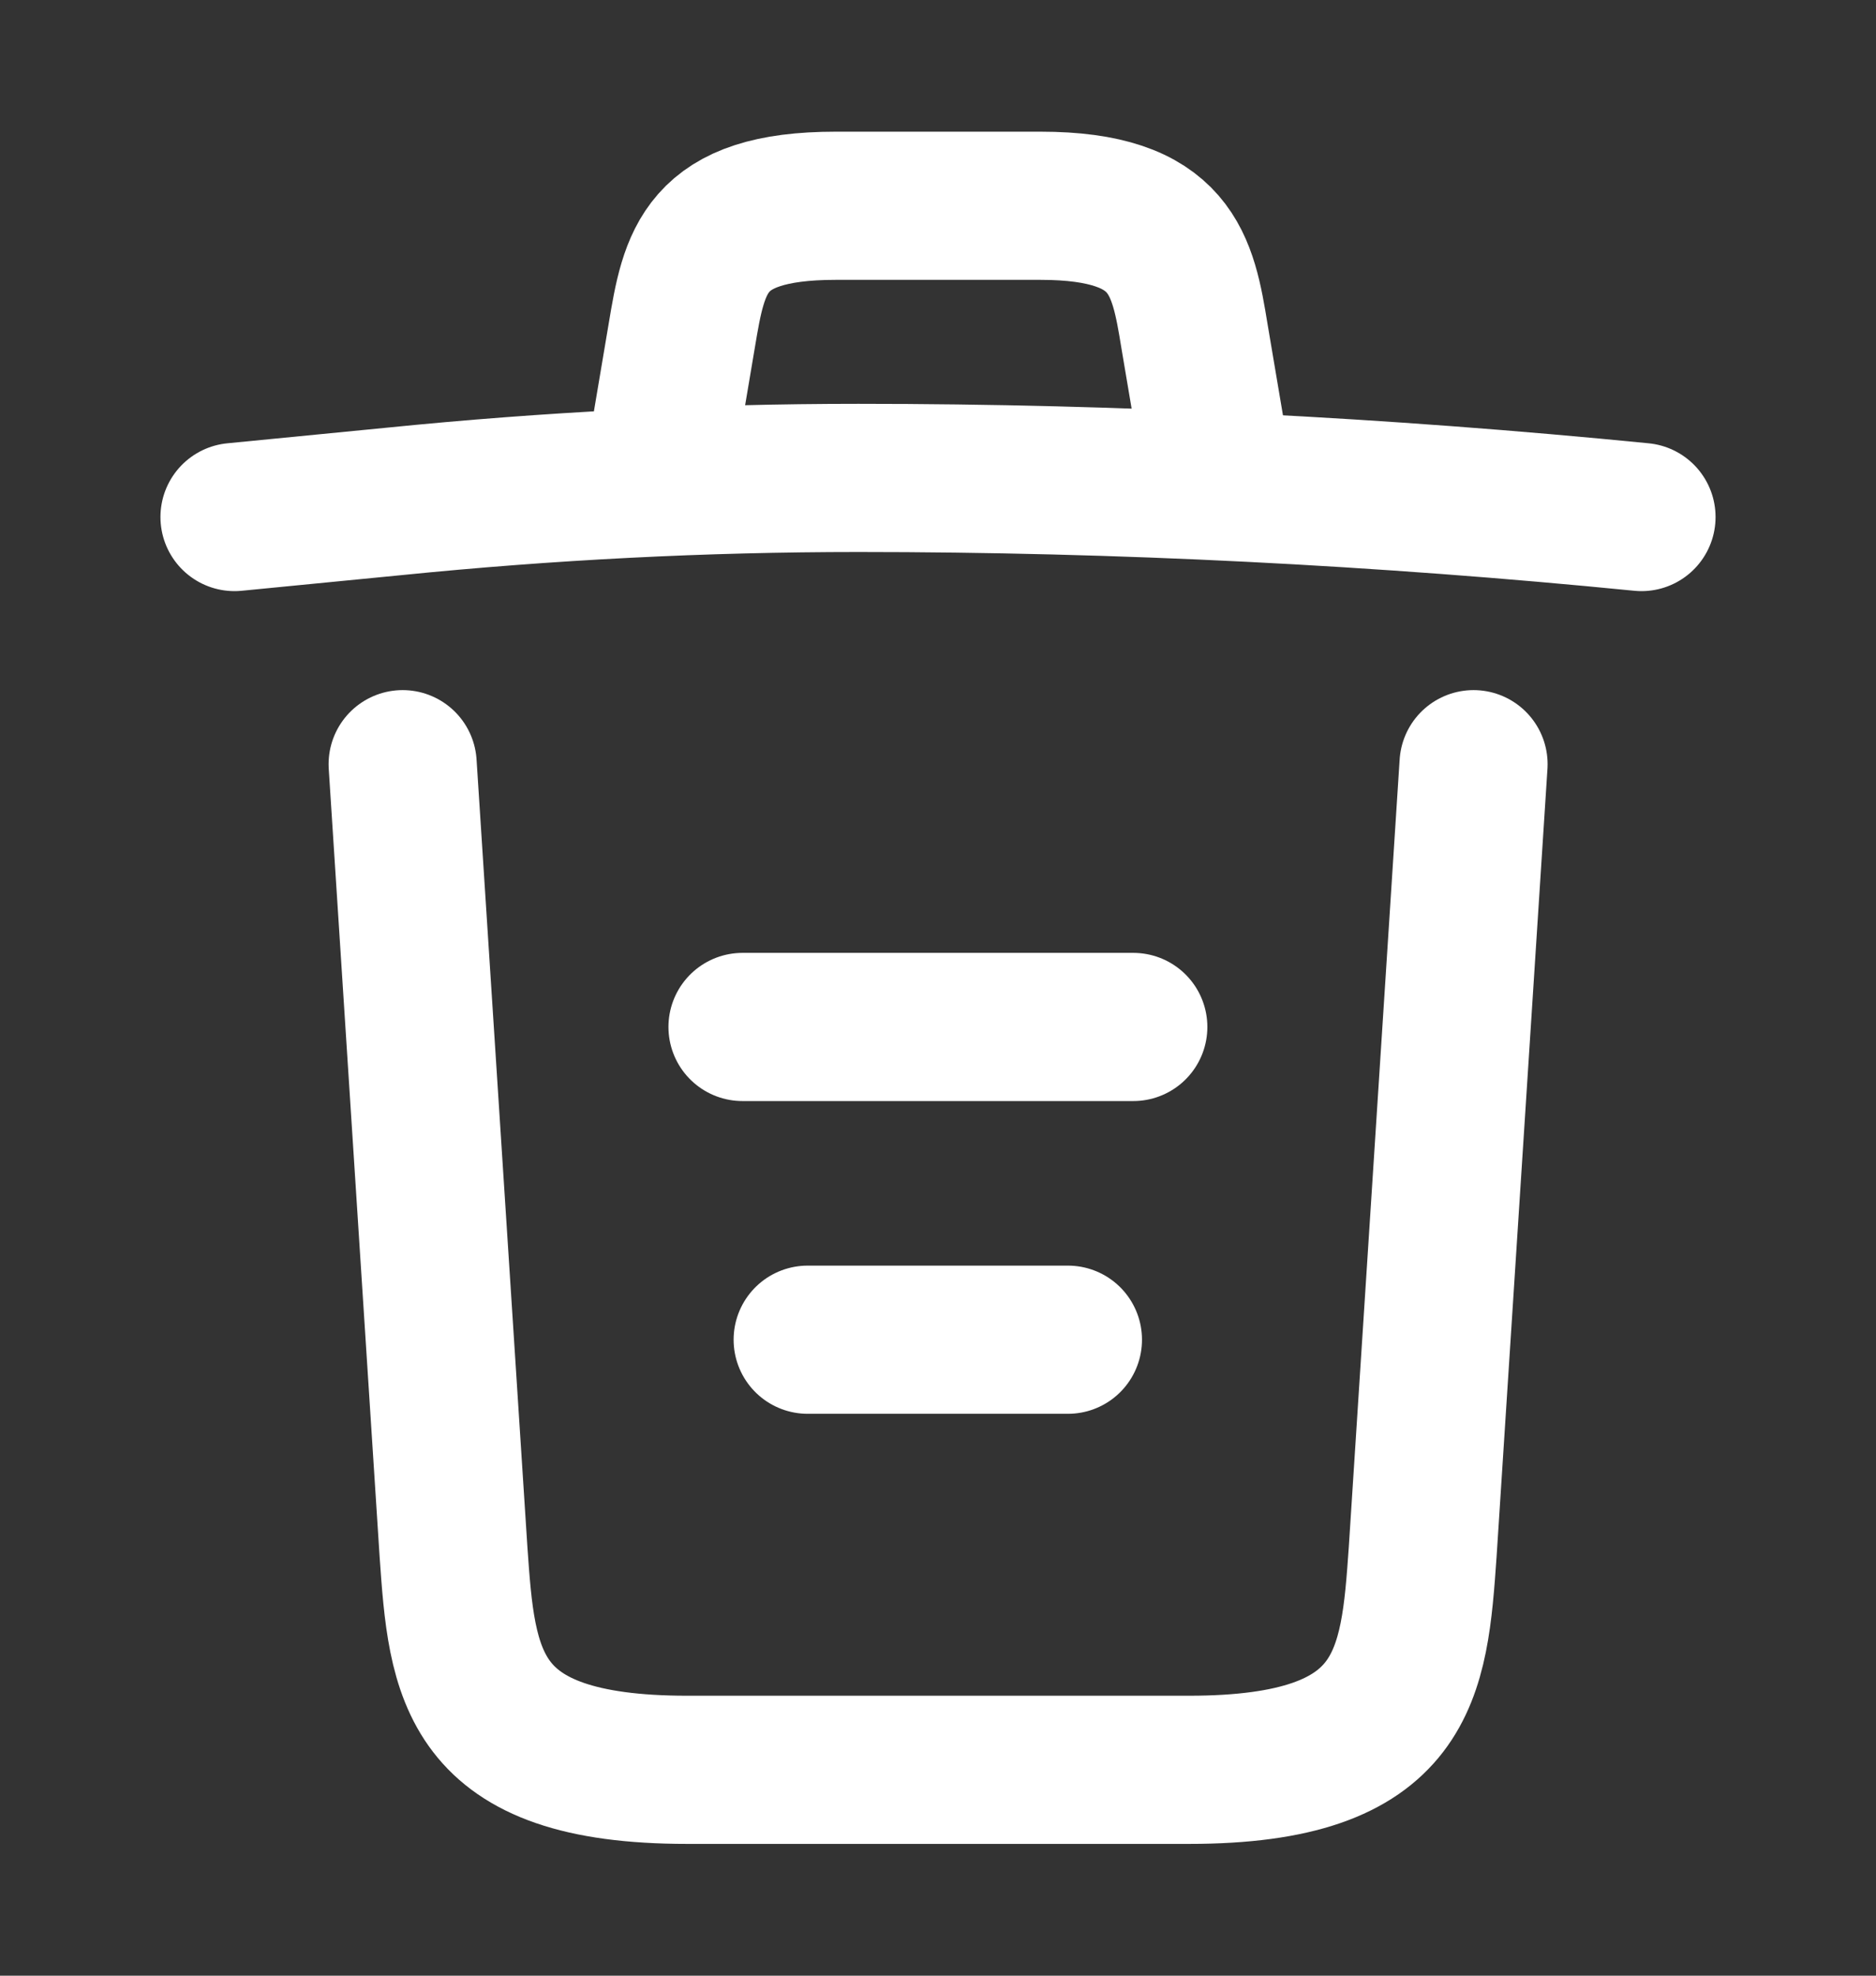 <svg width="19" height="20" viewBox="0 0 19 20" fill="none" xmlns="http://www.w3.org/2000/svg">
<rect x="0" y="0" width="19" height="20" fill="#333333" stroke="none"/>
<path d="M16.625 5.234C13.989 4.973 11.337 4.838 8.693 4.838C7.125 4.838 5.558 4.918 3.99 5.076L2.375 5.234" stroke="white" stroke-width="1.5" stroke-linecap="round" stroke-linejoin="round"/>
<path d="M6.73 4.434L6.905 3.397C7.031 2.645 7.126 2.083 8.464 2.083H10.538C11.876 2.083 11.979 2.677 12.098 3.405L12.272 4.434" stroke="white" stroke-width="1.5" stroke-linecap="round" stroke-linejoin="round"/>
<path d="M14.924 7.736L14.409 15.708C14.322 16.951 14.251 17.916 12.042 17.916H6.96C4.751 17.916 4.68 16.951 4.593 15.708L4.078 7.736" stroke="white" stroke-width="1.5" stroke-linecap="round" stroke-linejoin="round"/>
<path d="M8.18 13.562H10.816" stroke="white" stroke-width="1.5" stroke-linecap="round" stroke-linejoin="round"/>
<path d="M7.52 10.396H11.478" stroke="white" stroke-width="1.5" stroke-linecap="round" stroke-linejoin="round"/>
</svg>
